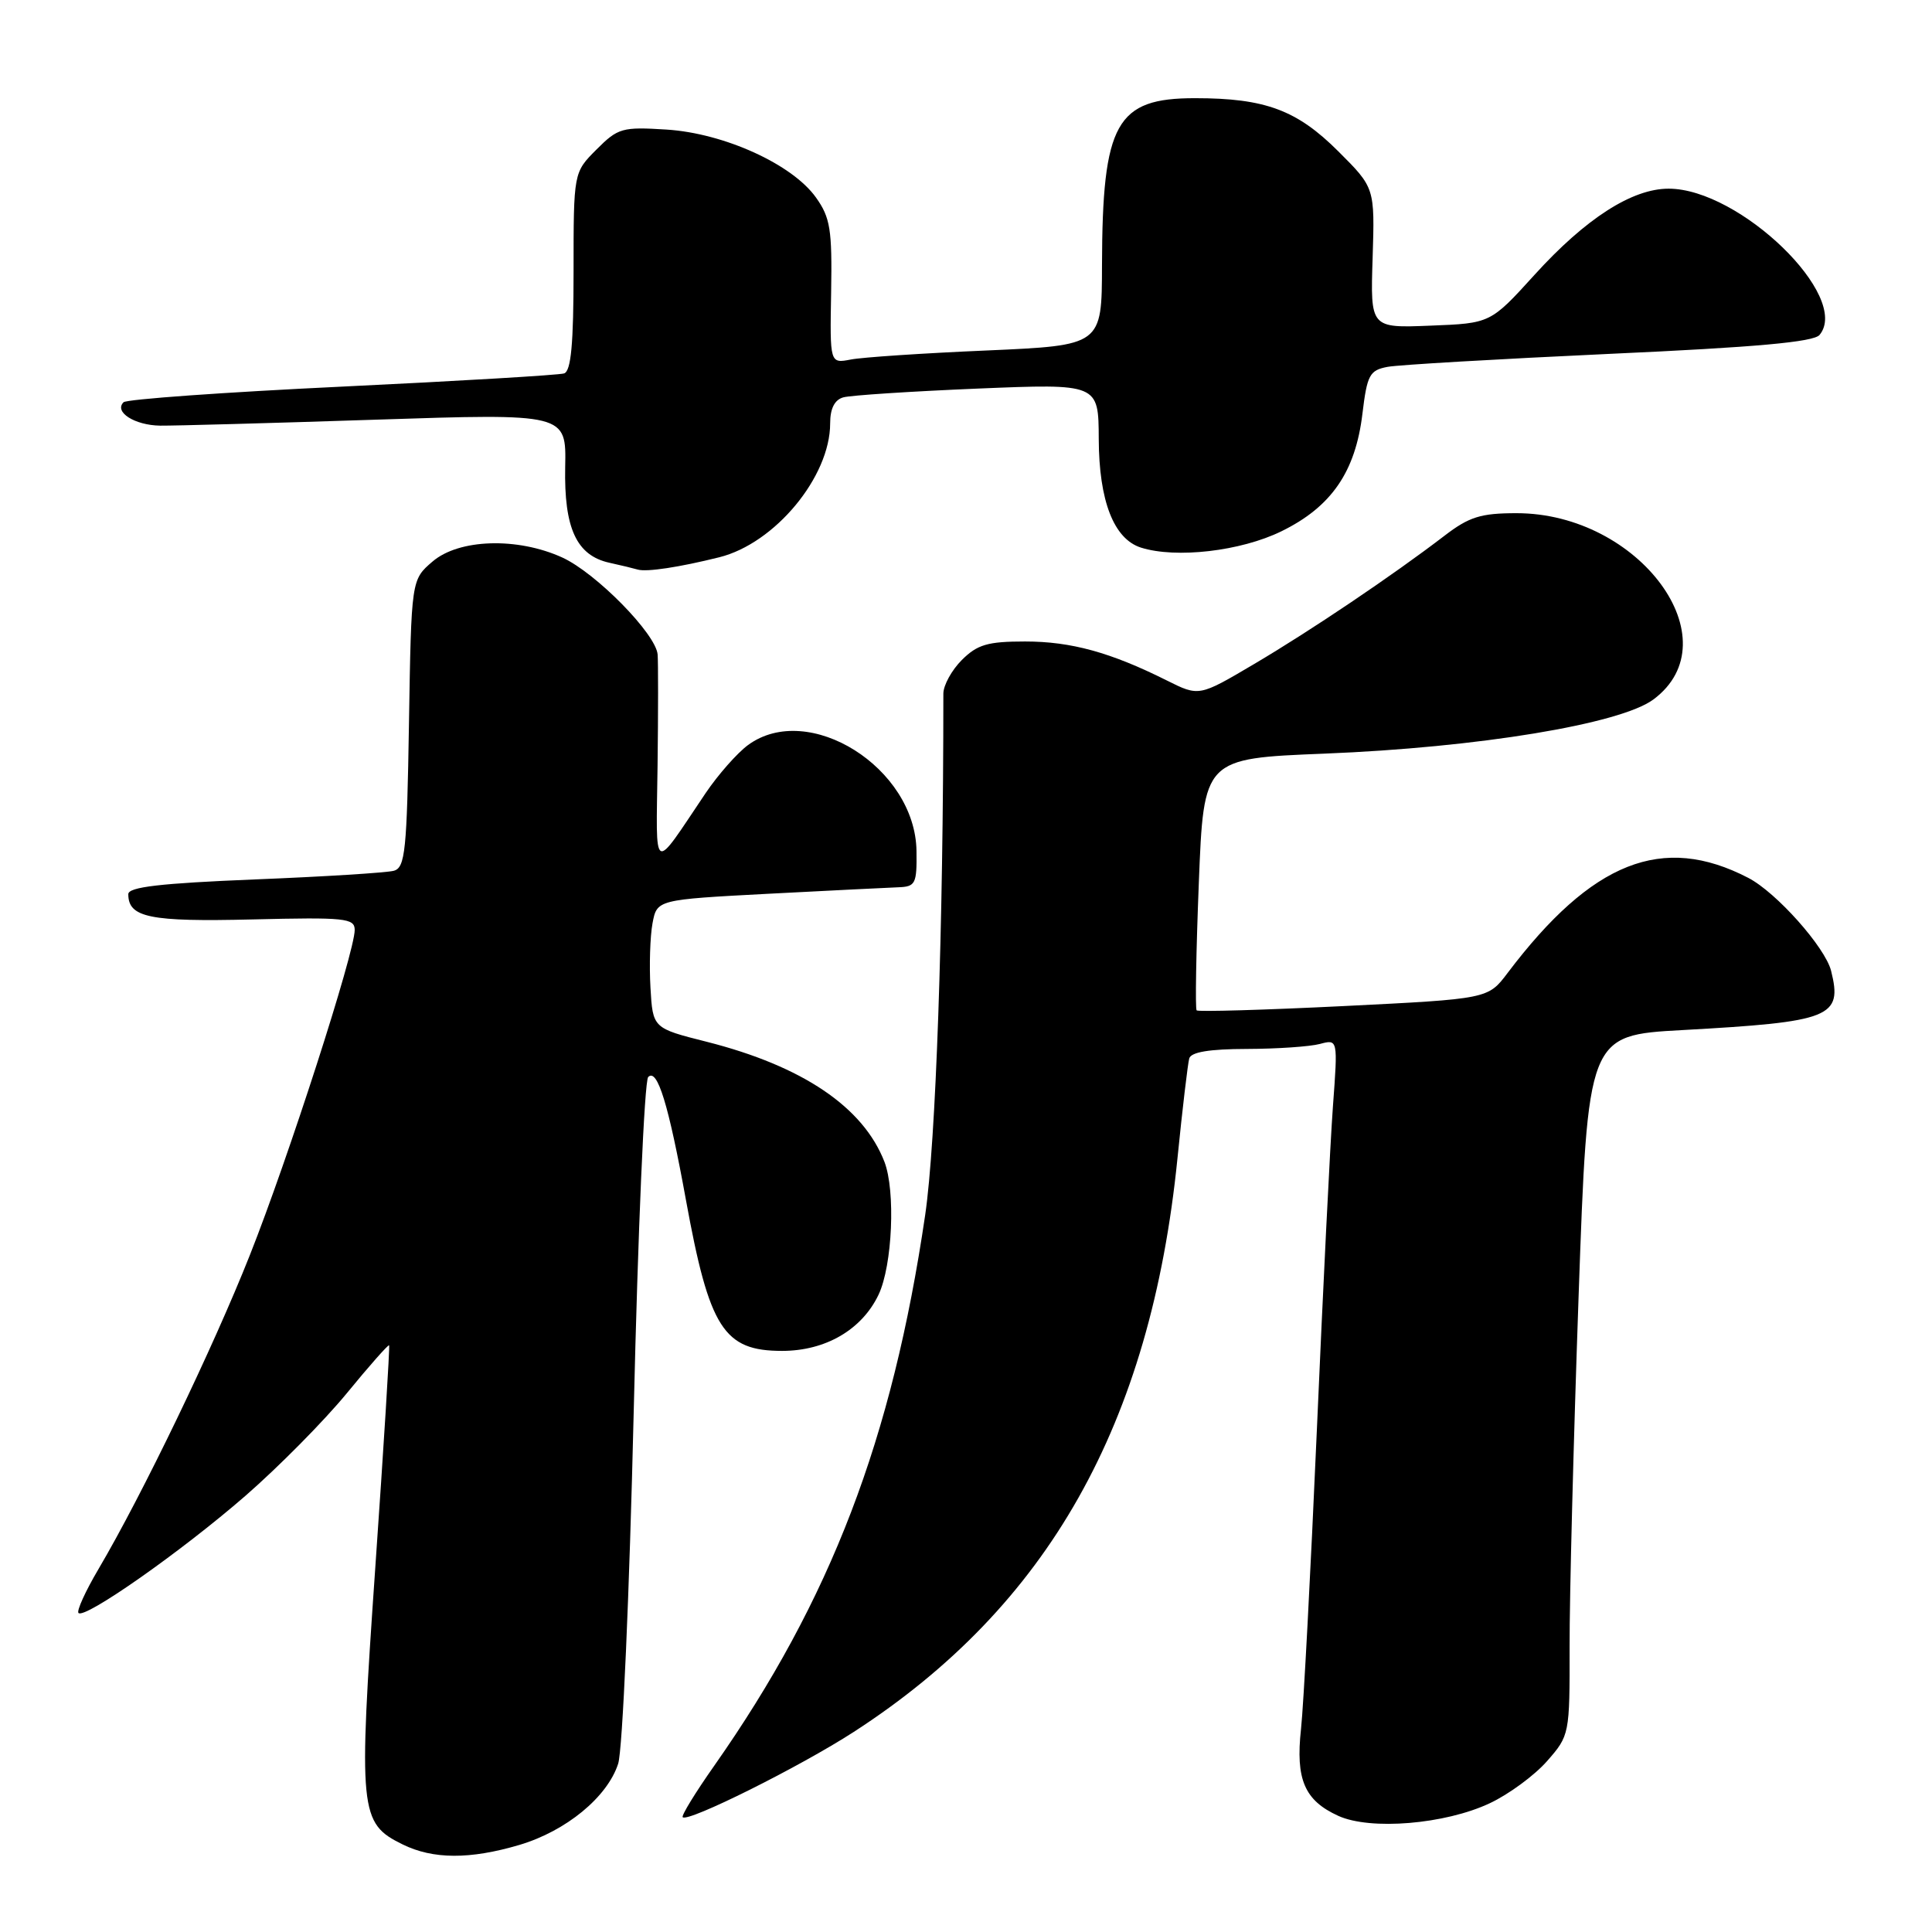 <?xml version="1.0" encoding="UTF-8" standalone="no"?>
<!DOCTYPE svg PUBLIC "-//W3C//DTD SVG 1.1//EN" "http://www.w3.org/Graphics/SVG/1.1/DTD/svg11.dtd" >
<svg xmlns="http://www.w3.org/2000/svg" xmlns:xlink="http://www.w3.org/1999/xlink" version="1.1" viewBox="0 0 256 256">
 <g >
 <path fill="currentColor"
d=" M 68.83 244.46 C 75.01 242.62 80.48 238.13 81.91 233.70 C 82.49 231.92 83.40 211.22 83.97 187.06 C 84.53 163.16 85.39 143.21 85.89 142.71 C 87.10 141.50 88.58 146.30 90.89 159.00 C 93.99 176.02 95.89 179.00 103.63 179.00 C 109.39 179.00 114.21 176.19 116.42 171.54 C 118.25 167.67 118.68 157.81 117.19 153.94 C 114.38 146.69 106.34 141.26 93.64 138.04 C 86.50 136.24 86.50 136.24 86.19 130.87 C 86.02 127.92 86.14 124.08 86.46 122.35 C 87.05 119.21 87.05 119.21 101.78 118.43 C 109.87 118.01 117.62 117.62 119.00 117.57 C 121.31 117.49 121.50 117.13 121.44 112.76 C 121.29 101.73 107.15 92.84 99.12 98.72 C 97.68 99.78 95.15 102.65 93.50 105.09 C 86.33 115.74 86.94 116.08 87.13 101.50 C 87.22 94.35 87.22 87.70 87.14 86.73 C 86.92 84.00 78.97 75.91 74.50 73.87 C 68.56 71.16 60.81 71.40 57.31 74.41 C 54.50 76.82 54.50 76.82 54.19 95.86 C 53.92 112.72 53.69 114.96 52.19 115.38 C 51.26 115.64 42.96 116.16 33.75 116.53 C 21.23 117.04 17.00 117.53 17.00 118.48 C 17.00 121.58 19.83 122.16 33.45 121.83 C 45.75 121.53 47.00 121.66 47.00 123.23 C 47.00 126.18 38.19 153.50 33.11 166.30 C 28.23 178.62 18.83 198.11 13.05 207.91 C 11.32 210.84 10.13 213.46 10.40 213.73 C 11.23 214.57 24.07 205.55 32.50 198.22 C 36.90 194.39 42.94 188.28 45.93 184.64 C 48.91 181.00 51.45 178.13 51.56 178.26 C 51.67 178.39 50.85 191.63 49.73 207.68 C 47.48 240.10 47.62 241.58 53.34 244.39 C 57.37 246.38 62.27 246.40 68.83 244.46 Z  M 197.40 238.94 C 199.92 237.76 203.33 235.25 204.99 233.36 C 207.97 229.96 208.00 229.83 207.98 218.22 C 207.96 211.77 208.50 190.90 209.17 171.84 C 210.39 137.18 210.39 137.18 222.94 136.49 C 242.63 135.40 244.17 134.79 242.63 128.64 C 241.84 125.51 235.37 118.24 231.65 116.32 C 220.30 110.43 210.94 114.14 199.76 128.93 C 197.17 132.36 197.17 132.36 178.04 133.31 C 167.52 133.83 158.76 134.08 158.56 133.88 C 158.36 133.67 158.49 126.08 158.85 117.00 C 159.50 100.50 159.50 100.50 175.50 99.86 C 195.84 99.05 214.71 95.94 219.09 92.68 C 229.61 84.84 217.24 68.00 200.95 68.00 C 196.21 68.00 194.67 68.48 191.40 70.99 C 184.53 76.25 173.71 83.54 166.19 87.98 C 158.88 92.30 158.88 92.30 154.62 90.17 C 147.16 86.44 141.92 85.00 135.83 85.00 C 130.88 85.00 129.51 85.40 127.45 87.45 C 126.10 88.80 125.00 90.81 125.00 91.91 C 125.00 123.01 124.01 151.32 122.59 161.00 C 118.23 190.69 110.08 211.97 94.64 233.97 C 92.14 237.52 90.26 240.59 90.46 240.79 C 91.16 241.50 105.98 234.11 113.14 229.48 C 138.88 212.82 152.47 188.74 156.02 153.49 C 156.68 146.89 157.39 140.94 157.58 140.25 C 157.82 139.40 160.26 139.00 165.22 138.99 C 169.22 138.98 173.58 138.68 174.89 138.33 C 177.28 137.69 177.28 137.69 176.62 146.60 C 176.26 151.49 175.30 170.80 174.49 189.50 C 173.67 208.20 172.73 226.02 172.39 229.11 C 171.66 235.78 172.85 238.57 177.33 240.61 C 181.59 242.55 191.48 241.73 197.40 238.94 Z  M 95.31 73.84 C 102.69 72.00 110.00 63.17 110.00 56.10 C 110.00 54.13 110.59 52.97 111.75 52.65 C 112.71 52.38 120.71 51.86 129.53 51.49 C 145.56 50.83 145.56 50.83 145.59 58.16 C 145.62 66.37 147.58 71.41 151.18 72.56 C 155.83 74.03 164.40 73.04 169.79 70.40 C 176.42 67.16 179.61 62.52 180.53 54.81 C 181.15 49.67 181.48 49.06 183.86 48.61 C 185.31 48.34 198.54 47.57 213.26 46.89 C 232.70 46.01 240.32 45.32 241.10 44.38 C 245.30 39.32 230.53 25.00 221.10 25.00 C 216.26 25.00 210.12 28.94 203.34 36.41 C 197.50 42.84 197.50 42.84 189.54 43.15 C 181.58 43.47 181.58 43.47 181.88 34.18 C 182.17 24.88 182.17 24.88 177.33 20.05 C 171.85 14.58 167.64 13.01 158.36 13.01 C 147.89 13.00 146.07 16.27 146.02 35.14 C 146.00 45.77 146.00 45.77 130.75 46.44 C 122.36 46.80 114.25 47.34 112.73 47.64 C 109.96 48.17 109.96 48.17 110.13 38.69 C 110.27 30.42 110.02 28.83 108.12 26.17 C 104.98 21.76 95.95 17.66 88.34 17.17 C 82.45 16.80 81.89 16.95 79.04 19.81 C 76.00 22.85 76.00 22.85 76.00 35.95 C 76.00 45.55 75.67 49.17 74.75 49.48 C 74.06 49.70 60.81 50.49 45.30 51.23 C 29.79 51.97 16.77 52.90 16.37 53.30 C 15.08 54.59 17.84 56.35 21.22 56.40 C 23.03 56.42 35.87 56.07 49.77 55.61 C 75.04 54.78 75.04 54.78 74.89 61.88 C 74.73 70.01 76.39 73.61 80.76 74.57 C 82.27 74.90 83.95 75.31 84.50 75.47 C 85.68 75.82 90.02 75.16 95.31 73.84 Z "/>
</g>
</svg>